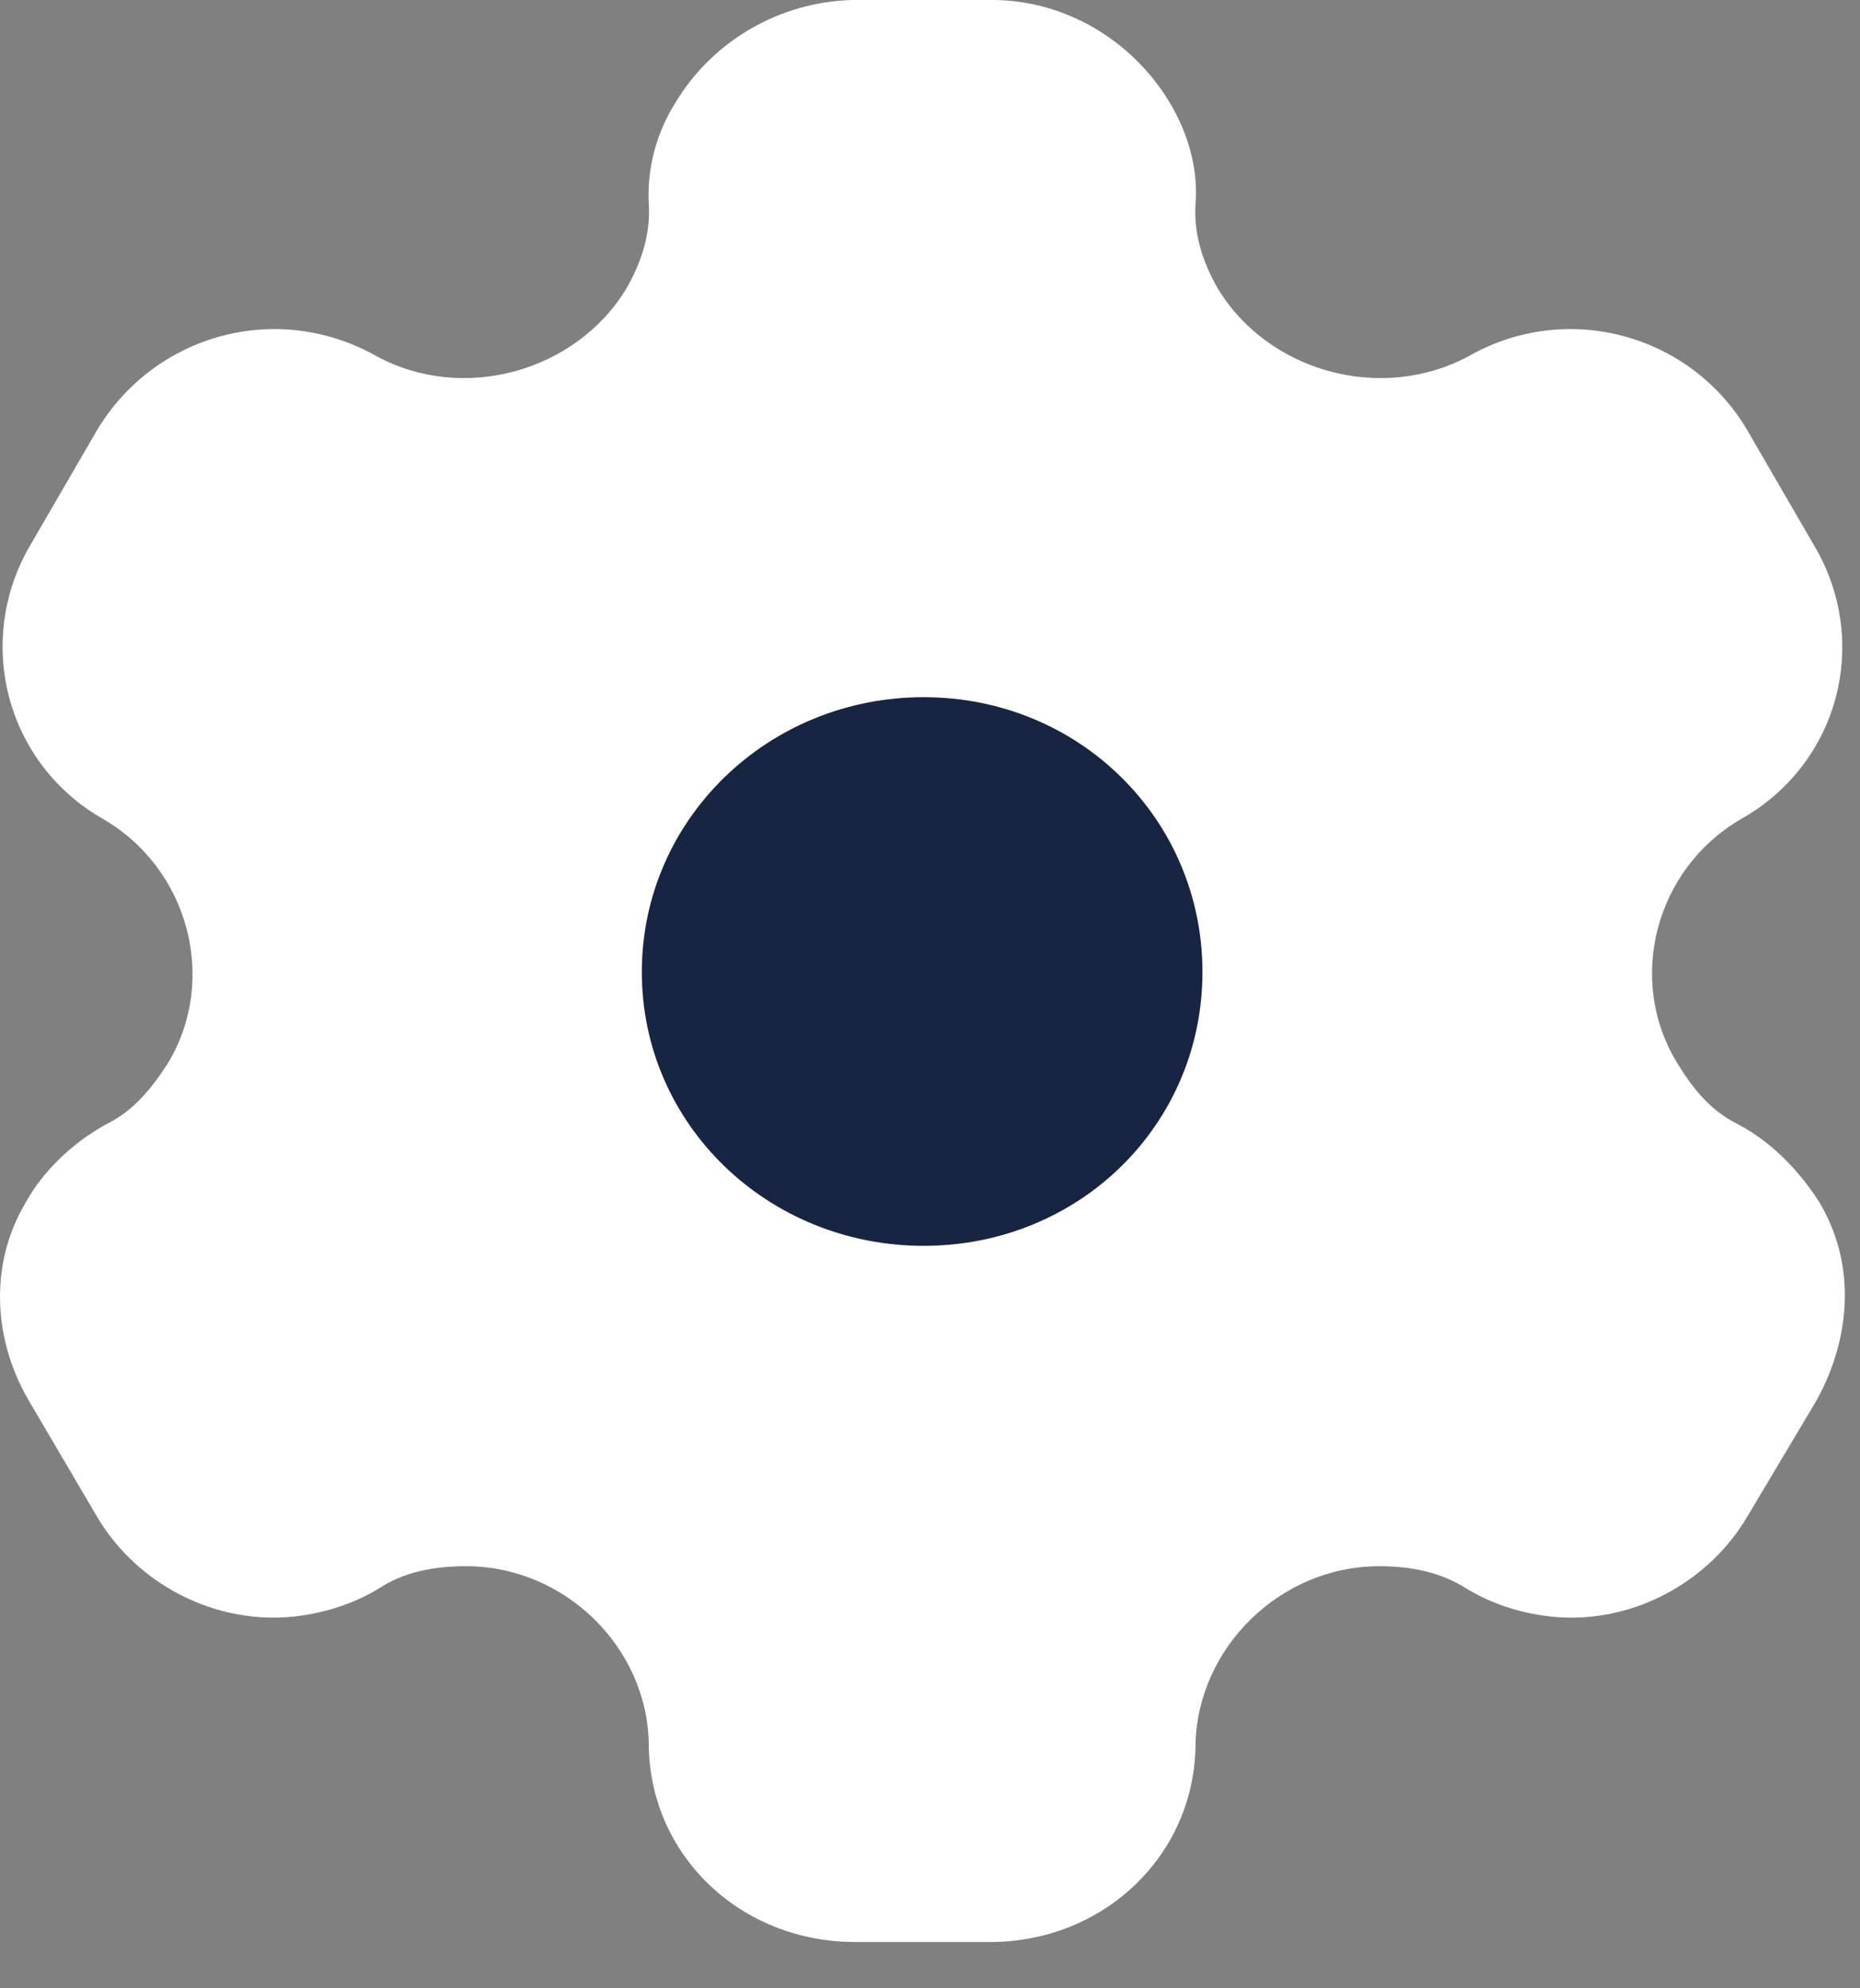 <svg width="29" height="31" viewBox="0 0 29 31" fill="none" xmlns="http://www.w3.org/2000/svg">
<rect x="0" y="0" width="29" height="31" fill="#808080" stroke="none"/>
<path d="M28.355 18.727C28.062 18.273 27.644 17.819 27.102 17.531C26.669 17.319 26.391 16.971 26.143 16.562C25.354 15.26 25.818 13.549 27.133 12.777C28.68 11.914 29.175 9.992 28.278 8.493L27.242 6.707C26.36 5.208 24.426 4.678 22.894 5.556C21.533 6.283 19.784 5.798 18.995 4.511C18.748 4.088 18.608 3.633 18.64 3.179C18.686 2.589 18.5 2.029 18.222 1.574C17.649 0.636 16.613 0 15.468 0H13.286C12.157 0.03 11.12 0.636 10.548 1.574C10.254 2.029 10.084 2.589 10.115 3.179C10.146 3.633 10.006 4.088 9.759 4.511C8.97 5.798 7.222 6.283 5.876 5.556C4.328 4.678 2.41 5.208 1.513 6.707L0.476 8.493C-0.406 9.992 0.089 11.914 1.621 12.777C2.936 13.549 3.4 15.26 2.627 16.562C2.364 16.971 2.085 17.319 1.652 17.531C1.126 17.819 0.662 18.273 0.414 18.727C-0.158 19.666 -0.127 20.846 0.445 21.83L1.513 23.647C2.085 24.616 3.153 25.221 4.267 25.221C4.793 25.221 5.411 25.07 5.907 24.767C6.293 24.51 6.757 24.419 7.268 24.419C8.8 24.419 10.084 25.676 10.115 27.174C10.115 28.916 11.538 30.278 13.333 30.278H15.437C17.216 30.278 18.64 28.916 18.64 27.174C18.686 25.676 19.97 24.419 21.502 24.419C21.997 24.419 22.461 24.51 22.863 24.767C23.358 25.07 23.962 25.221 24.503 25.221C25.602 25.221 26.669 24.616 27.242 23.647L28.325 21.83C28.881 20.816 28.928 19.666 28.355 18.727Z" fill="white"/>
<path d="M14.401 19.424C11.972 19.424 10.007 17.532 10.007 15.155C10.007 12.778 11.972 10.87 14.401 10.87C16.83 10.87 18.748 12.778 18.748 15.155C18.748 17.532 16.83 19.424 14.401 19.424Z" fill="#182542"/>
</svg>
